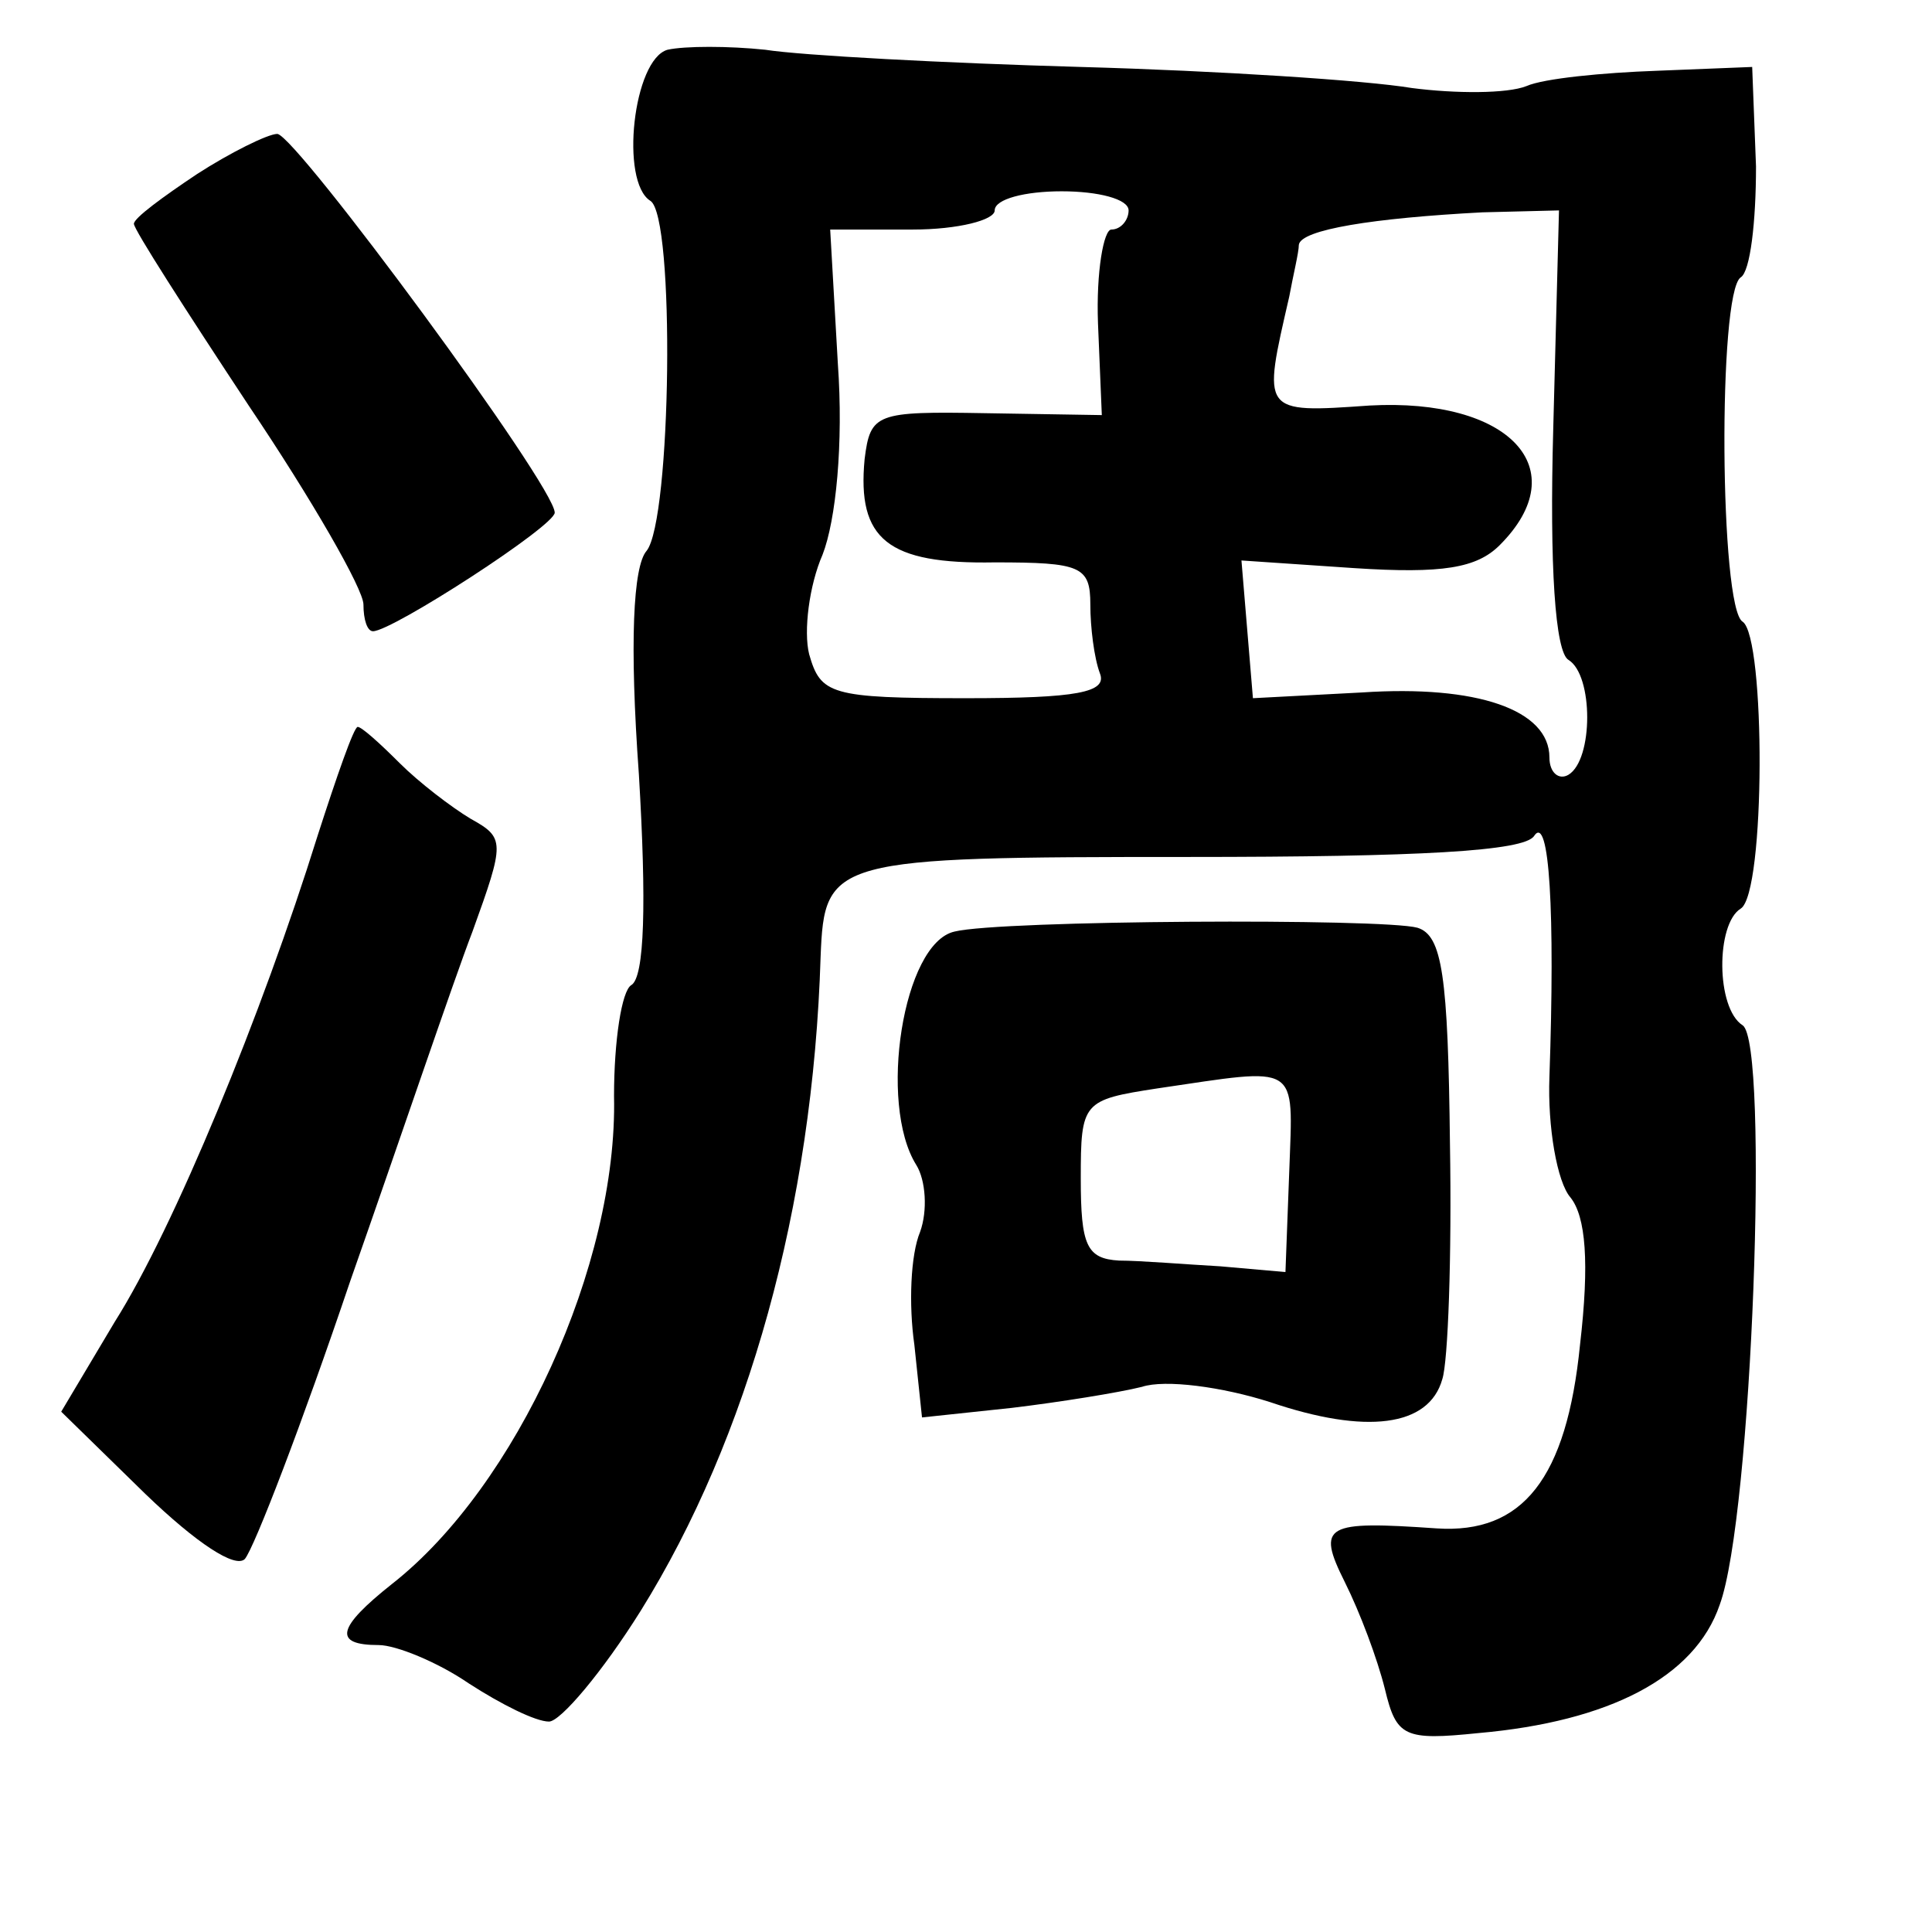 <?xml version="1.0" standalone="no"?>
<!DOCTYPE svg PUBLIC "-//W3C//DTD SVG 20010904//EN"
 "http://www.w3.org/TR/2001/REC-SVG-20010904/DTD/svg10.dtd">
<svg version="1.0" xmlns="http://www.w3.org/2000/svg"
 width="101pt" height="101pt" viewBox="0 0 101 101"
 preserveAspectRatio="xMidYMid meet">
<g transform="translate(0,101) scale(0.1,-0.1)"
fill="#000000" stroke="none">
<path d="M349 984 c-18 -5 -25 -69 -9 -79 13 -8 11 -167 -2 -183 -7 -8 -9 -48
-4 -117 4 -67 3 -106 -4 -110 -5 -3 -9 -29 -9 -58 2 -88 -51 -204 -116 -255
-29 -23 -31 -32 -7 -32 9 0 31 -9 47 -20 17 -11 35 -20 42 -20 6 0 28 26 48
58 56 90 90 211 94 342 2 51 6 52 192 52 121 0 176 3 181 11 8 12 11 -40 8
-126 -1 -26 4 -55 11 -63 8 -10 10 -34 5 -77 -7 -70 -30 -99 -75 -96 -58 4
-63 2 -48 -28 8 -16 17 -40 21 -56 6 -25 10 -27 49 -23 68 6 113 29 126 67 17
46 26 294 12 303 -14 9 -14 53 -1 61 13 8 13 142 1 150 -12 7 -13 172 -1 180
5 3 8 29 8 58 l-2 52 -50 -2 c-28 -1 -59 -4 -68 -8 -10 -4 -37 -4 -60 -1 -24
4 -101 9 -173 11 -71 2 -146 6 -165 9 -19 2 -42 2 -51 0z m241 -84 c0 -5 -4
-10 -9 -10 -4 0 -8 -22 -7 -49 l2 -48 -61 1 c-57 1 -60 0 -63 -24 -4 -42 12
-55 68 -54 45 0 50 -2 50 -22 0 -12 2 -28 5 -36 4 -10 -12 -13 -70 -13 -71 0
-76 2 -82 23 -3 12 0 36 7 52 7 18 11 58 8 100 l-4 70 43 0 c24 0 43 5 43 10
0 6 16 10 35 10 19 0 35 -4 35 -10z m222 -114 c-2 -72 1 -117 8 -121 13 -8 13
-52 0 -60 -5 -3 -10 1 -10 9 0 25 -38 38 -98 34 l-57 -3 -3 36 -3 36 59 -4
c46 -3 64 0 76 12 40 40 5 77 -68 73 -57 -4 -56 -4 -42 57 2 11 5 23 5 27 1 8
39 14 96 17 l40 1 -3 -114z"/>
<path d="M103 919 c-18 -12 -33 -23 -33 -26 0 -3 27 -45 60 -95 33 -49 60 -96
60 -104 0 -8 2 -14 5 -14 10 0 95 55 95 62 0 14 -135 197 -145 198 -5 0 -25
-10 -42 -21z"/>
<path d="M166 573 c-29 -93 -75 -205 -106 -254 l-28 -47 44 -43 c27 -26 47
-39 52 -34 5 6 30 71 55 145 26 74 54 157 64 183 17 47 17 49 -1 59 -10 6 -27
19 -37 29 -11 11 -20 19 -22 19 -2 0 -11 -26 -21 -57z"/>
<path d="M499 523 c-27 -6 -40 -90 -20 -122 5 -8 6 -24 2 -35 -5 -12 -6 -38
-3 -59 l4 -38 47 5 c25 3 56 8 68 11 12 4 42 0 67 -8 50 -17 83 -13 90 12 3 9
5 64 4 123 -1 88 -4 109 -17 113 -18 5 -218 4 -242 -2z m175 -125 l-2 -53 -34
3 c-18 1 -42 3 -53 3 -17 1 -20 8 -20 43 0 40 1 41 40 47 75 11 71 14 69 -43z"/>
</g>
</svg>
